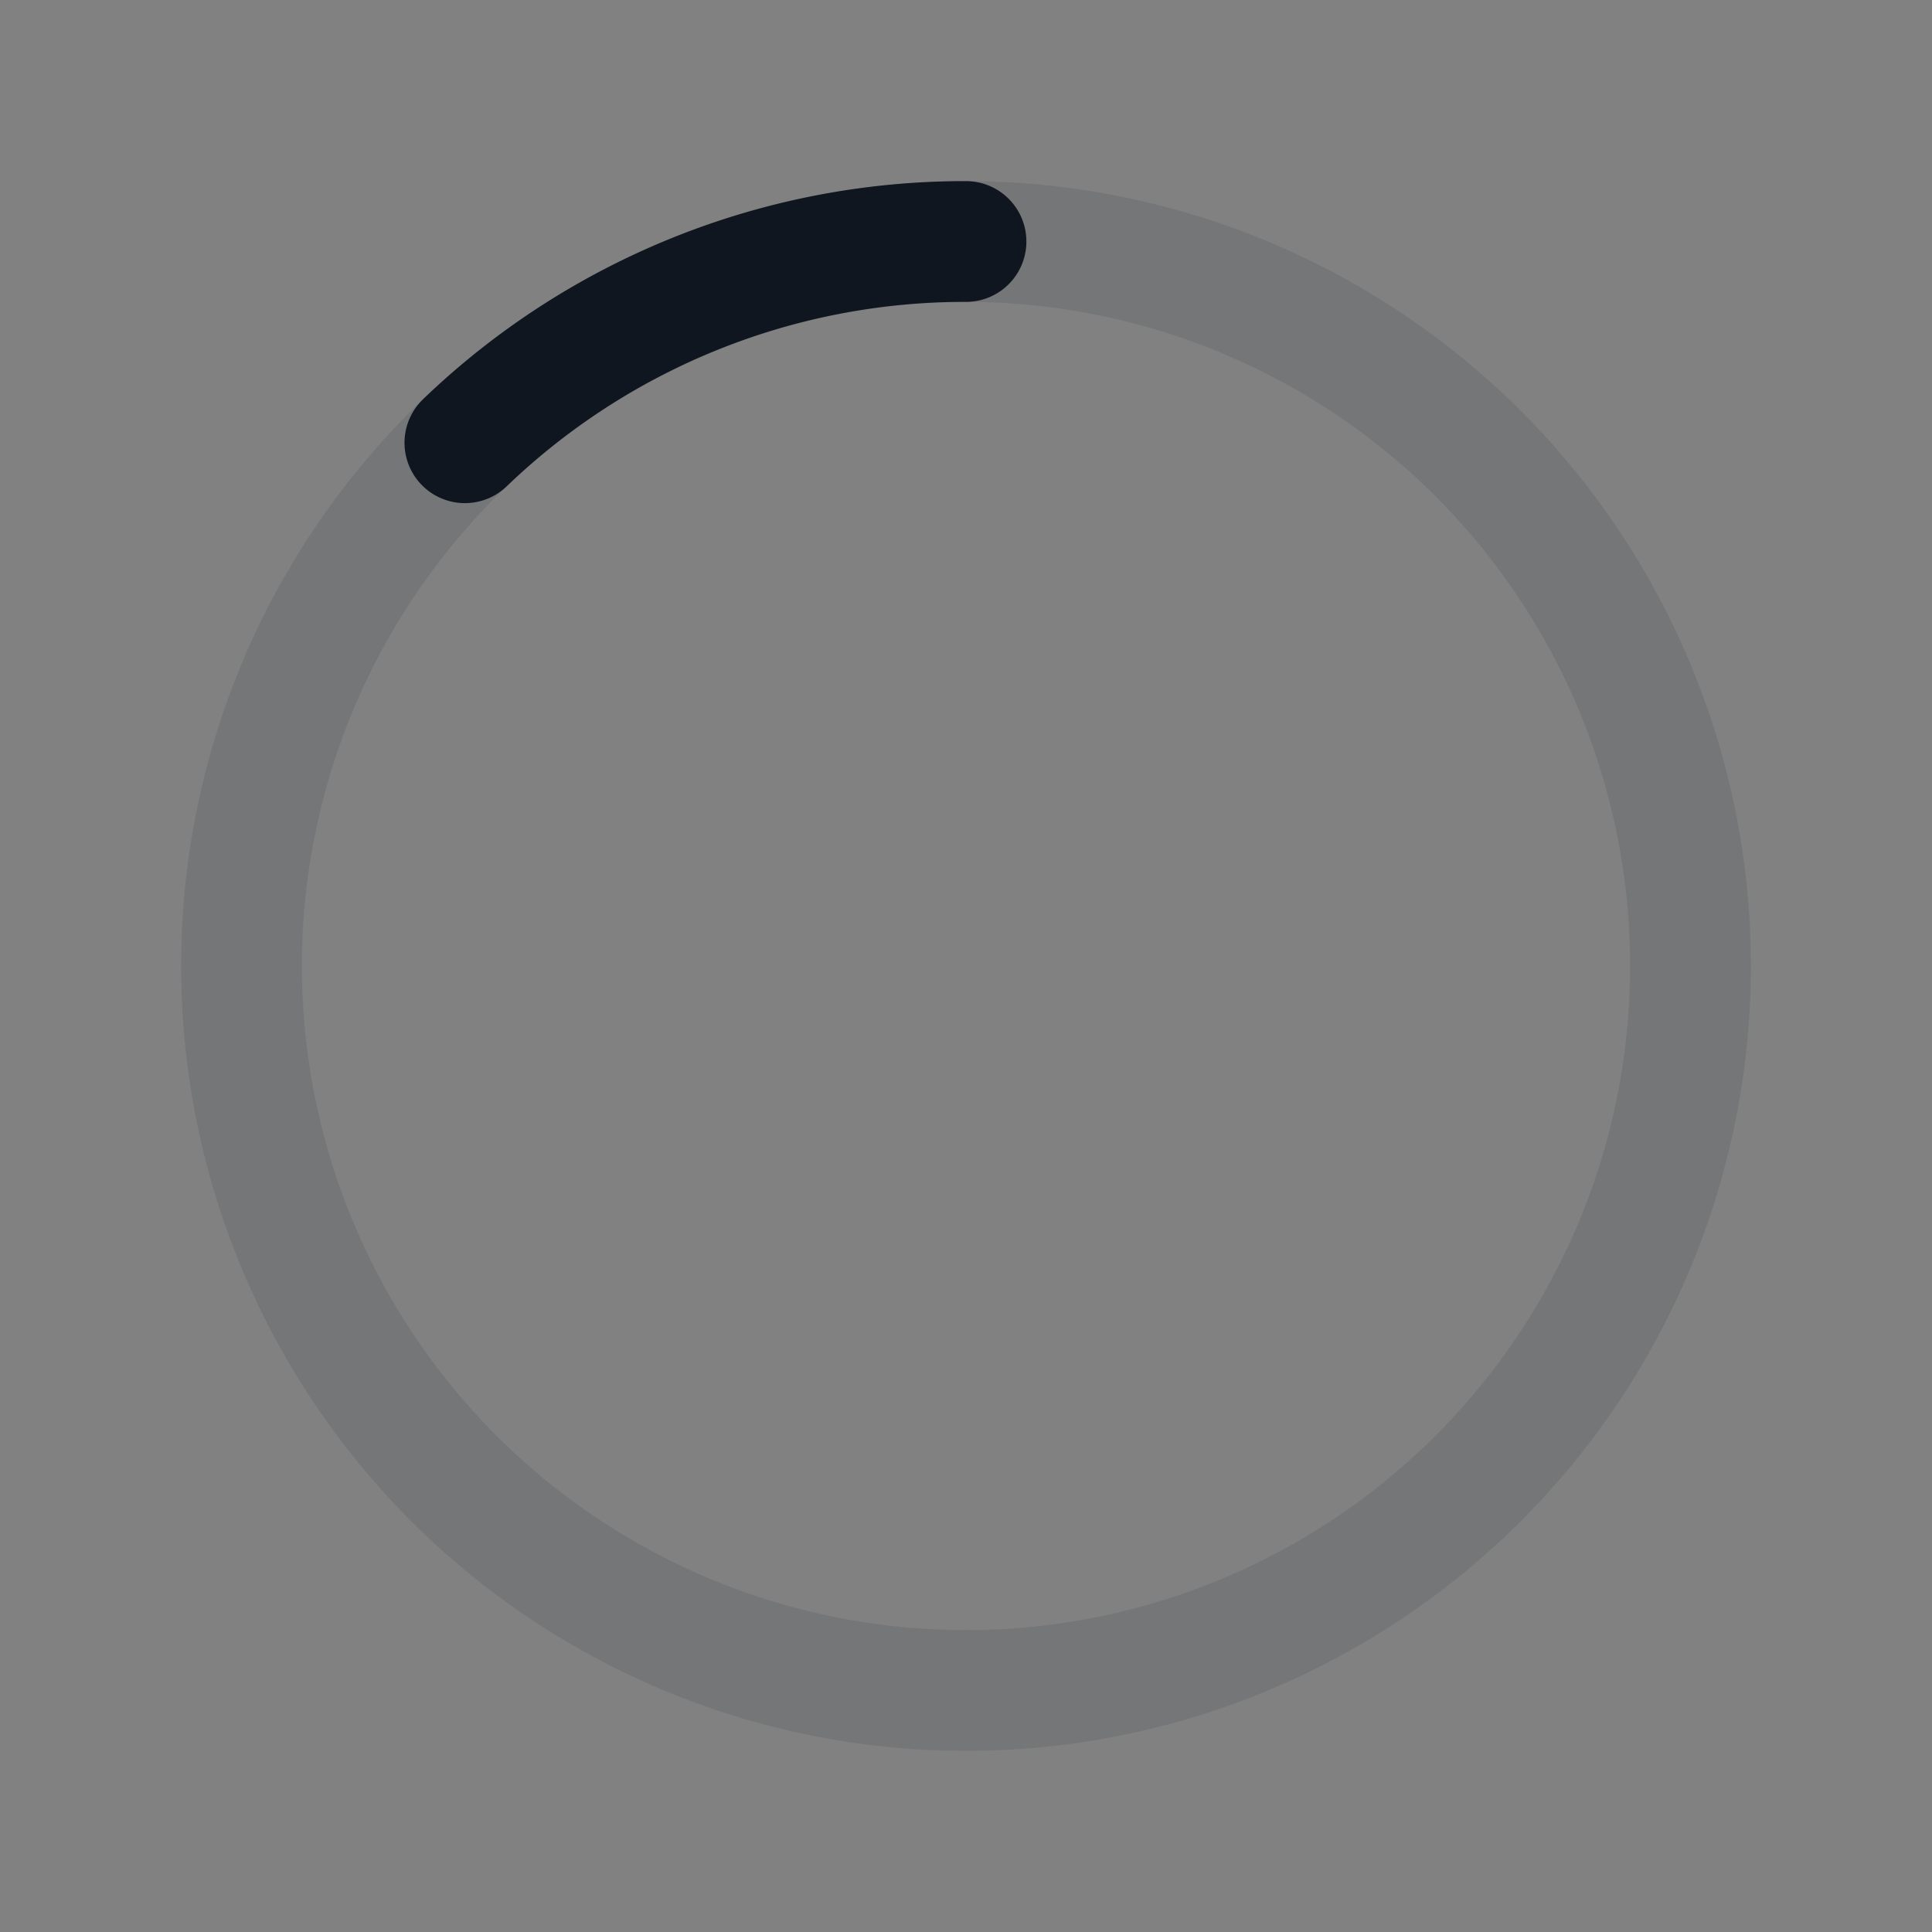 <svg xmlns="http://www.w3.org/2000/svg" width="24" height="24" fill="none"><rect width="100%" height="100%" fill="#808080" stroke="none"/><path fill="#fff" fill-opacity=".01" d="M24 0v24H0V0z"/><circle cx="12" cy="12" r="9" stroke="#10161F" stroke-width="1.5" opacity=".1"/><path stroke="#10161F" stroke-linecap="round" stroke-width="1.5" d="M12 3a8.958 8.958 0 0 0-6.225 2.5"/></svg>